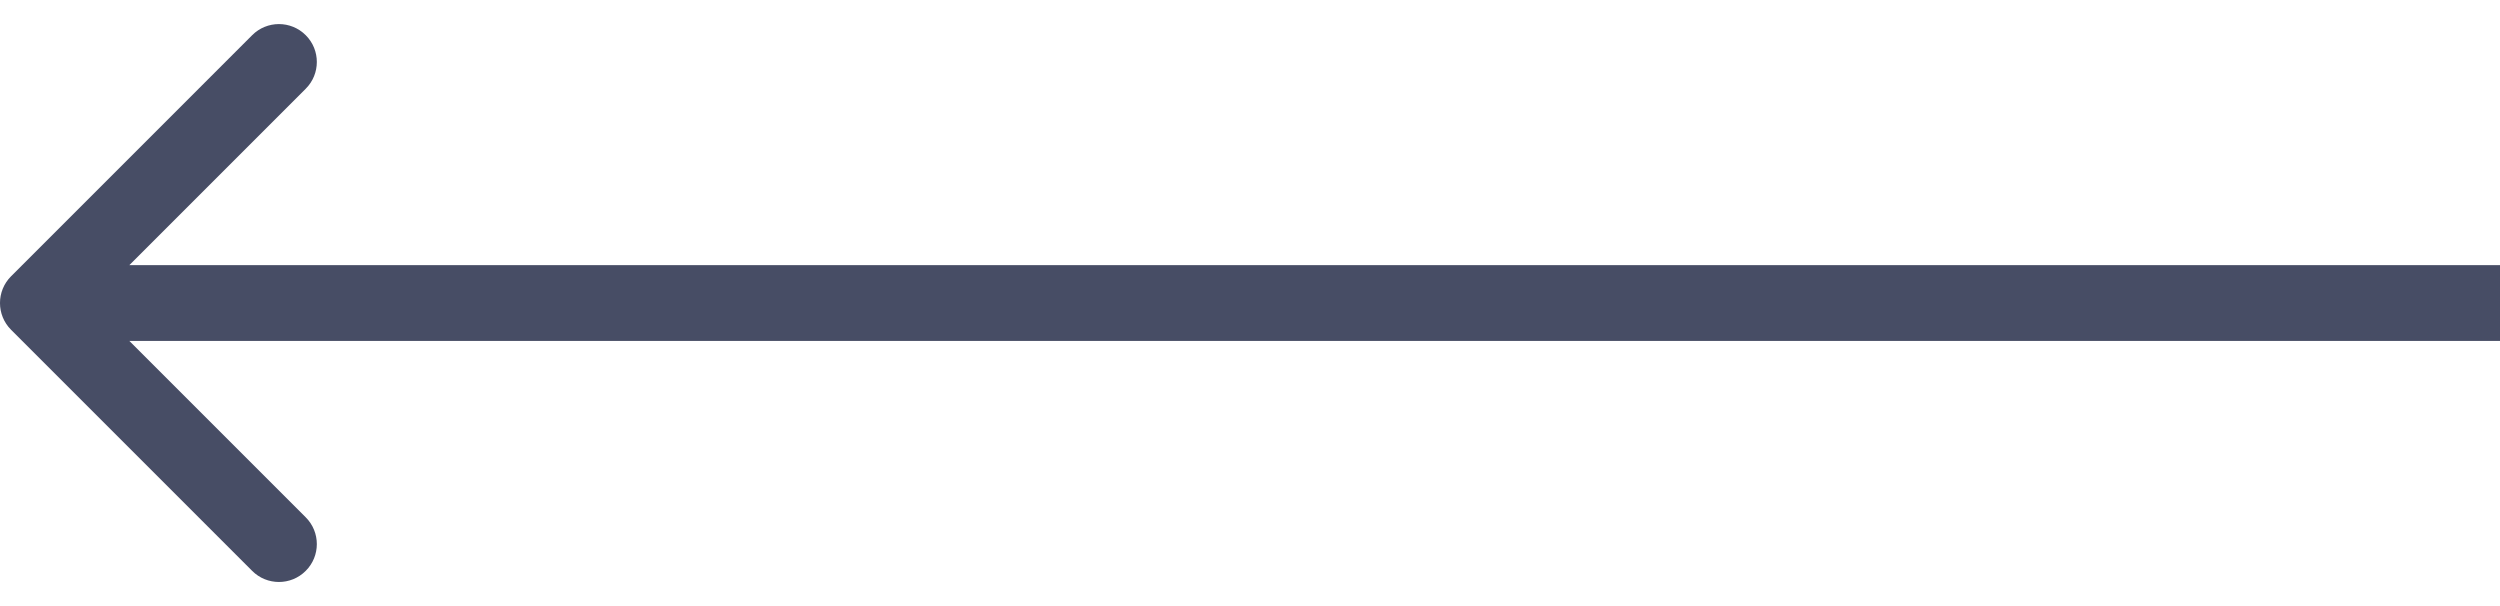 <svg width="66" height="16" viewBox="0 0 66 16" fill="none" xmlns="http://www.w3.org/2000/svg">
<path id="Vector 8" d="M0.293 7.293C-0.098 7.683 -0.098 8.317 0.293 8.707L6.657 15.071C7.047 15.462 7.681 15.462 8.071 15.071C8.462 14.681 8.462 14.047 8.071 13.657L2.414 8L8.071 2.343C8.462 1.953 8.462 1.319 8.071 0.929C7.681 0.538 7.047 0.538 6.657 0.929L0.293 7.293ZM66 7H1V9H66V7Z" fill="#474D65"/>
</svg>
